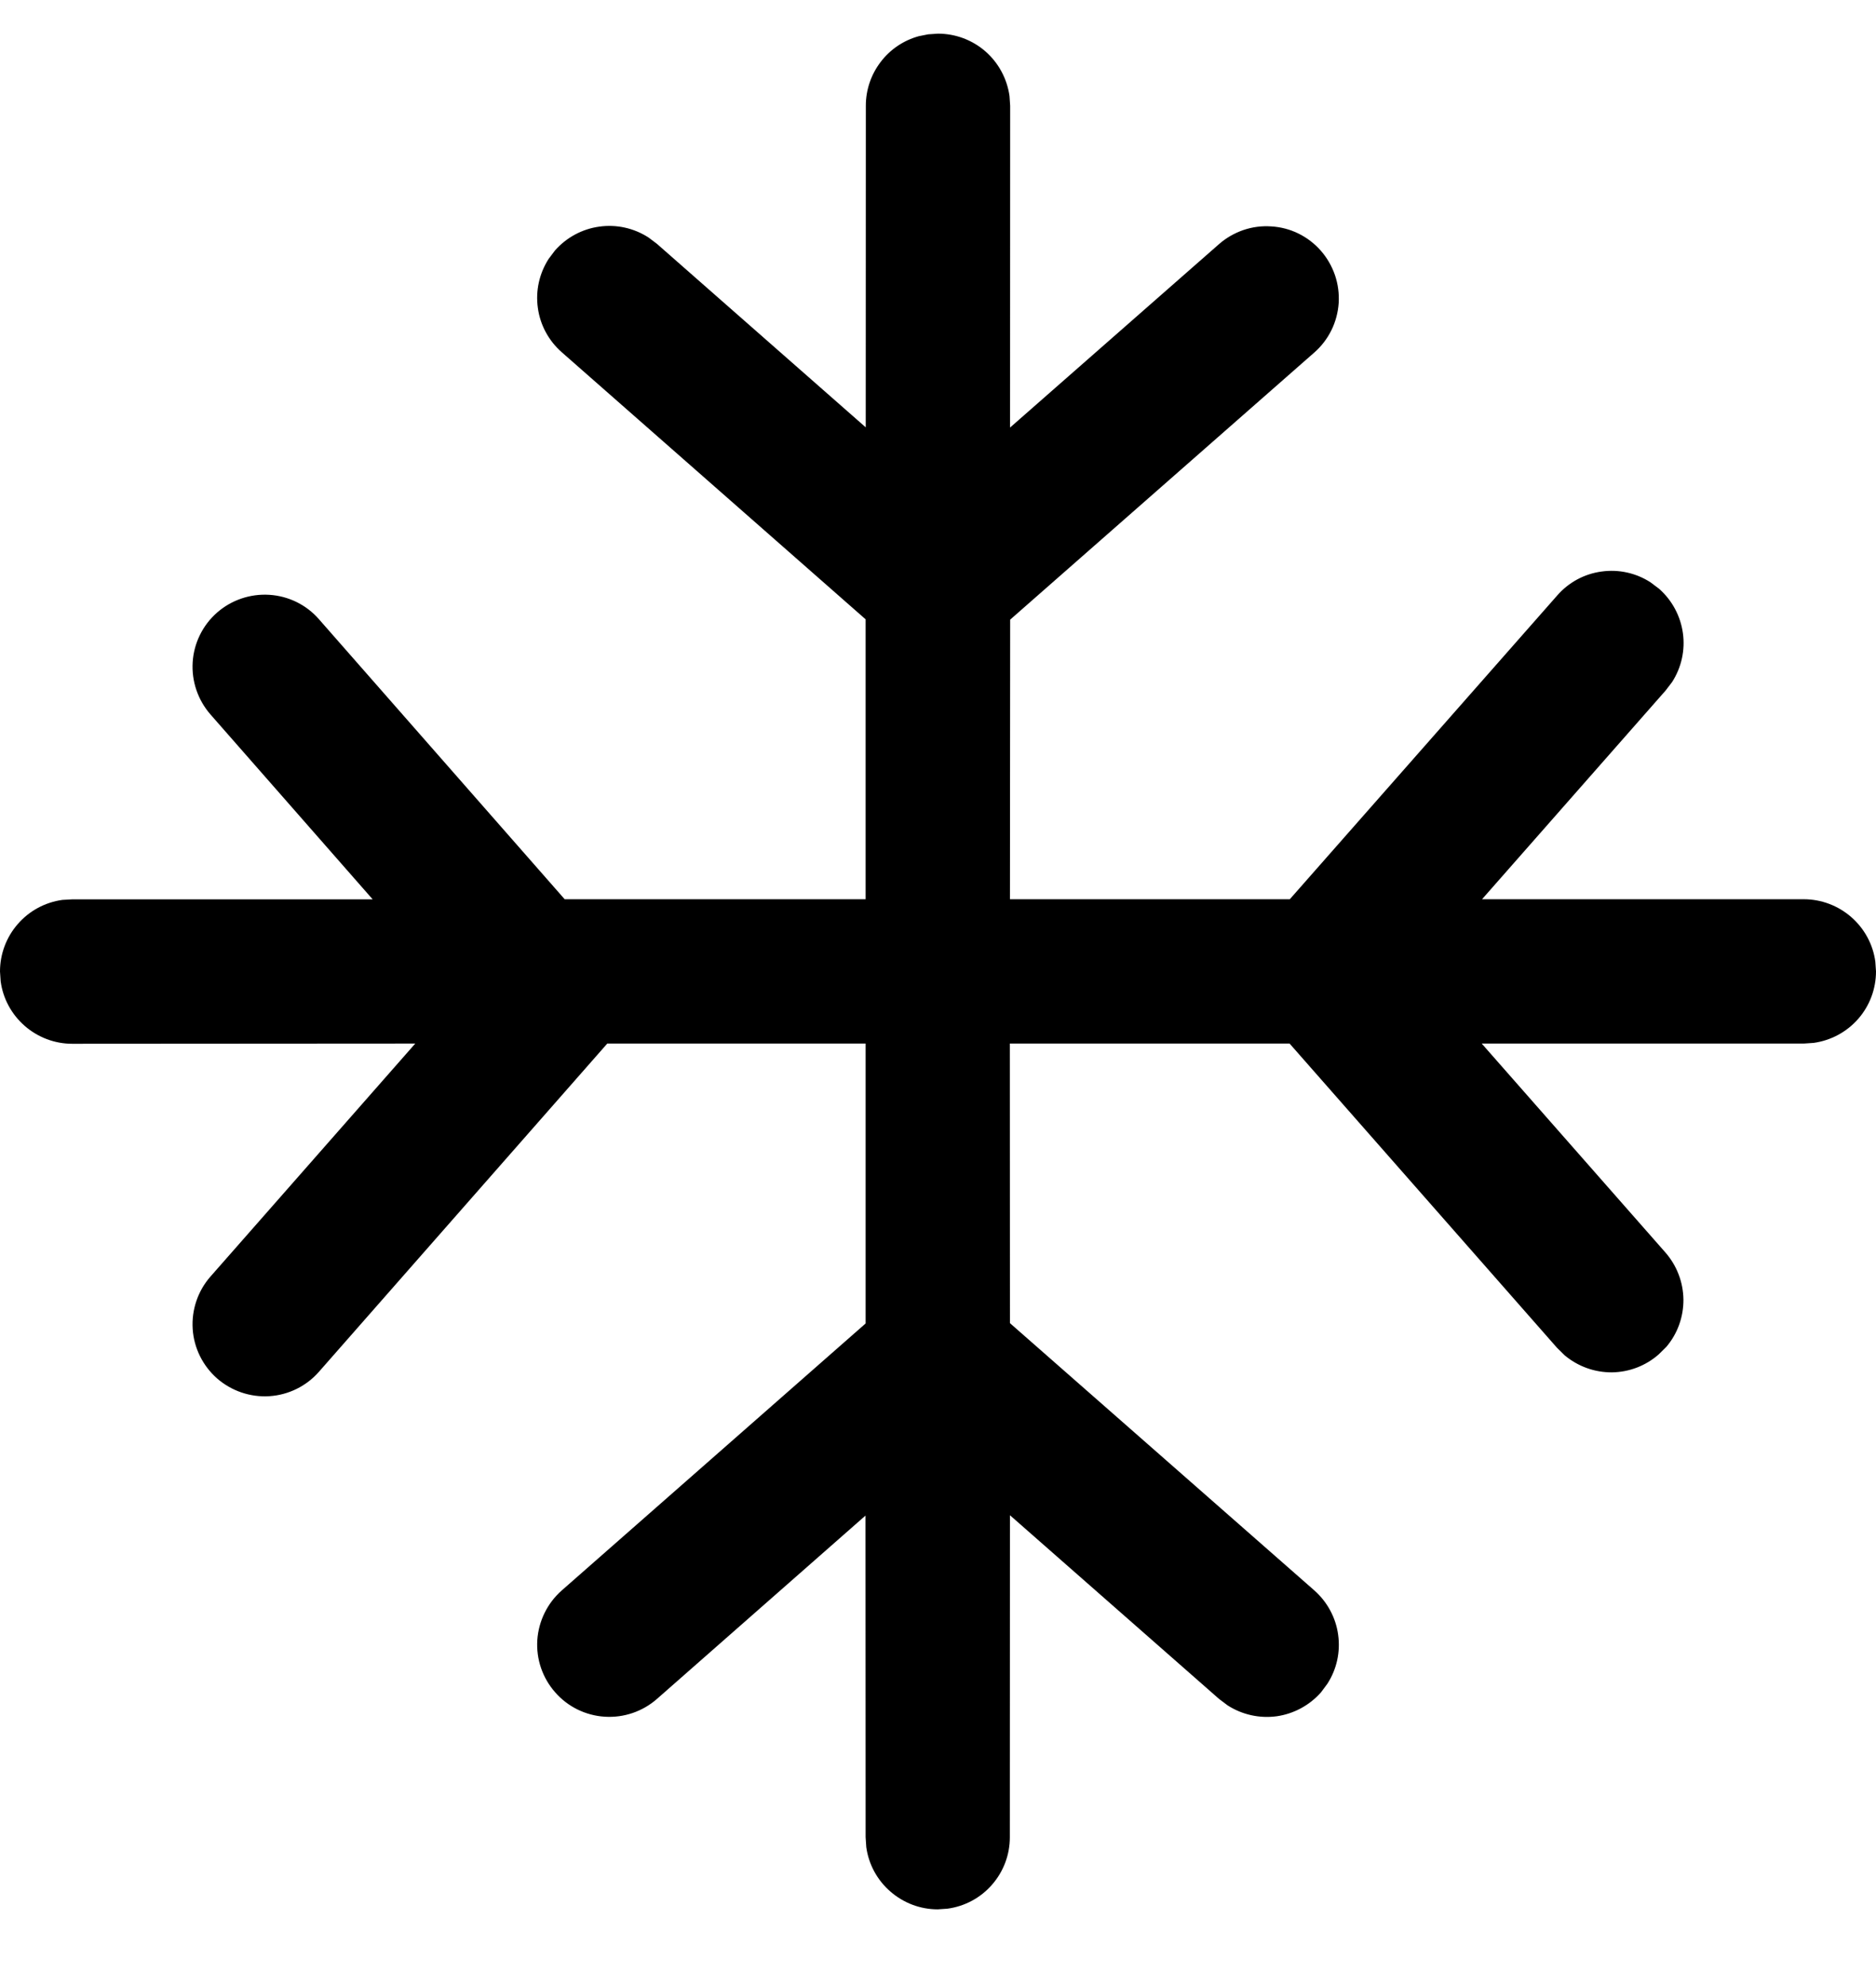 <svg width="17" height="18" viewBox="0 0 17 18" fill="none" xmlns="http://www.w3.org/2000/svg">
<path d="M8.5 0.305C8.658 0.305 8.811 0.362 8.93 0.466C9.049 0.57 9.126 0.714 9.148 0.87L9.154 0.959L9.153 3.875L11.046 2.213C11.111 2.156 11.186 2.113 11.267 2.085C11.349 2.057 11.435 2.046 11.52 2.052C11.606 2.057 11.69 2.079 11.767 2.117C11.844 2.155 11.913 2.208 11.969 2.272C12.026 2.337 12.069 2.412 12.097 2.493C12.125 2.575 12.136 2.661 12.131 2.746C12.125 2.832 12.103 2.916 12.065 2.993C12.027 3.07 11.974 3.139 11.91 3.195L9.154 5.616L9.152 8.15H11.688L14.112 5.396C14.215 5.278 14.357 5.201 14.513 5.18C14.668 5.158 14.826 5.193 14.957 5.278L15.034 5.336C15.152 5.44 15.228 5.582 15.25 5.737C15.272 5.892 15.237 6.05 15.152 6.182L15.093 6.259L13.43 8.15H16.346C16.504 8.15 16.657 8.208 16.776 8.312C16.895 8.416 16.973 8.559 16.994 8.716L17 8.804C17 8.962 16.943 9.115 16.839 9.234C16.735 9.353 16.592 9.43 16.435 9.452L16.346 9.458H13.427L15.092 11.352C15.195 11.47 15.253 11.621 15.255 11.778C15.256 11.935 15.202 12.087 15.1 12.207L15.032 12.274C14.915 12.378 14.764 12.436 14.607 12.438C14.45 12.439 14.298 12.384 14.178 12.283L14.109 12.215L11.686 9.458H9.151L9.152 11.992L11.911 14.415C12.028 14.519 12.105 14.661 12.126 14.816C12.148 14.972 12.113 15.13 12.028 15.261L11.97 15.339C11.866 15.456 11.724 15.533 11.569 15.555C11.414 15.576 11.256 15.541 11.124 15.456L11.047 15.398L9.152 13.733L9.151 16.652C9.151 16.81 9.094 16.962 8.99 17.081C8.886 17.201 8.742 17.278 8.585 17.299L8.497 17.305C8.339 17.305 8.187 17.247 8.068 17.143C7.949 17.04 7.871 16.896 7.85 16.74L7.844 16.651L7.843 13.736L5.953 15.398C5.823 15.512 5.653 15.57 5.48 15.559C5.307 15.548 5.145 15.469 5.031 15.338C4.916 15.208 4.858 15.038 4.869 14.864C4.881 14.691 4.96 14.53 5.09 14.415L7.844 11.995V9.458H5.503L2.89 12.433C2.776 12.563 2.614 12.643 2.441 12.654C2.268 12.665 2.098 12.607 1.967 12.493C1.837 12.378 1.757 12.217 1.746 12.044C1.735 11.871 1.793 11.7 1.907 11.57L3.763 9.458L0.654 9.46C0.496 9.46 0.343 9.402 0.224 9.298C0.105 9.194 0.027 9.051 0.006 8.894L5.45465e-07 8.805C-0 8.647 0.057 8.494 0.161 8.375C0.265 8.255 0.408 8.178 0.565 8.156L0.654 8.151H3.377L1.907 6.475C1.793 6.344 1.735 6.174 1.746 6.001C1.757 5.828 1.837 5.666 1.967 5.552C2.097 5.438 2.268 5.38 2.441 5.391C2.614 5.402 2.776 5.481 2.89 5.612L5.117 8.15H7.844V5.613L5.09 3.192C4.972 3.088 4.895 2.946 4.874 2.791C4.852 2.636 4.887 2.478 4.972 2.346L5.03 2.269C5.134 2.152 5.276 2.075 5.431 2.054C5.586 2.032 5.744 2.067 5.876 2.152L5.953 2.21L7.845 3.873L7.846 0.958C7.846 0.815 7.893 0.676 7.98 0.562C8.066 0.448 8.188 0.366 8.326 0.328L8.411 0.311L8.5 0.305Z" fill="black"/>
</svg>

